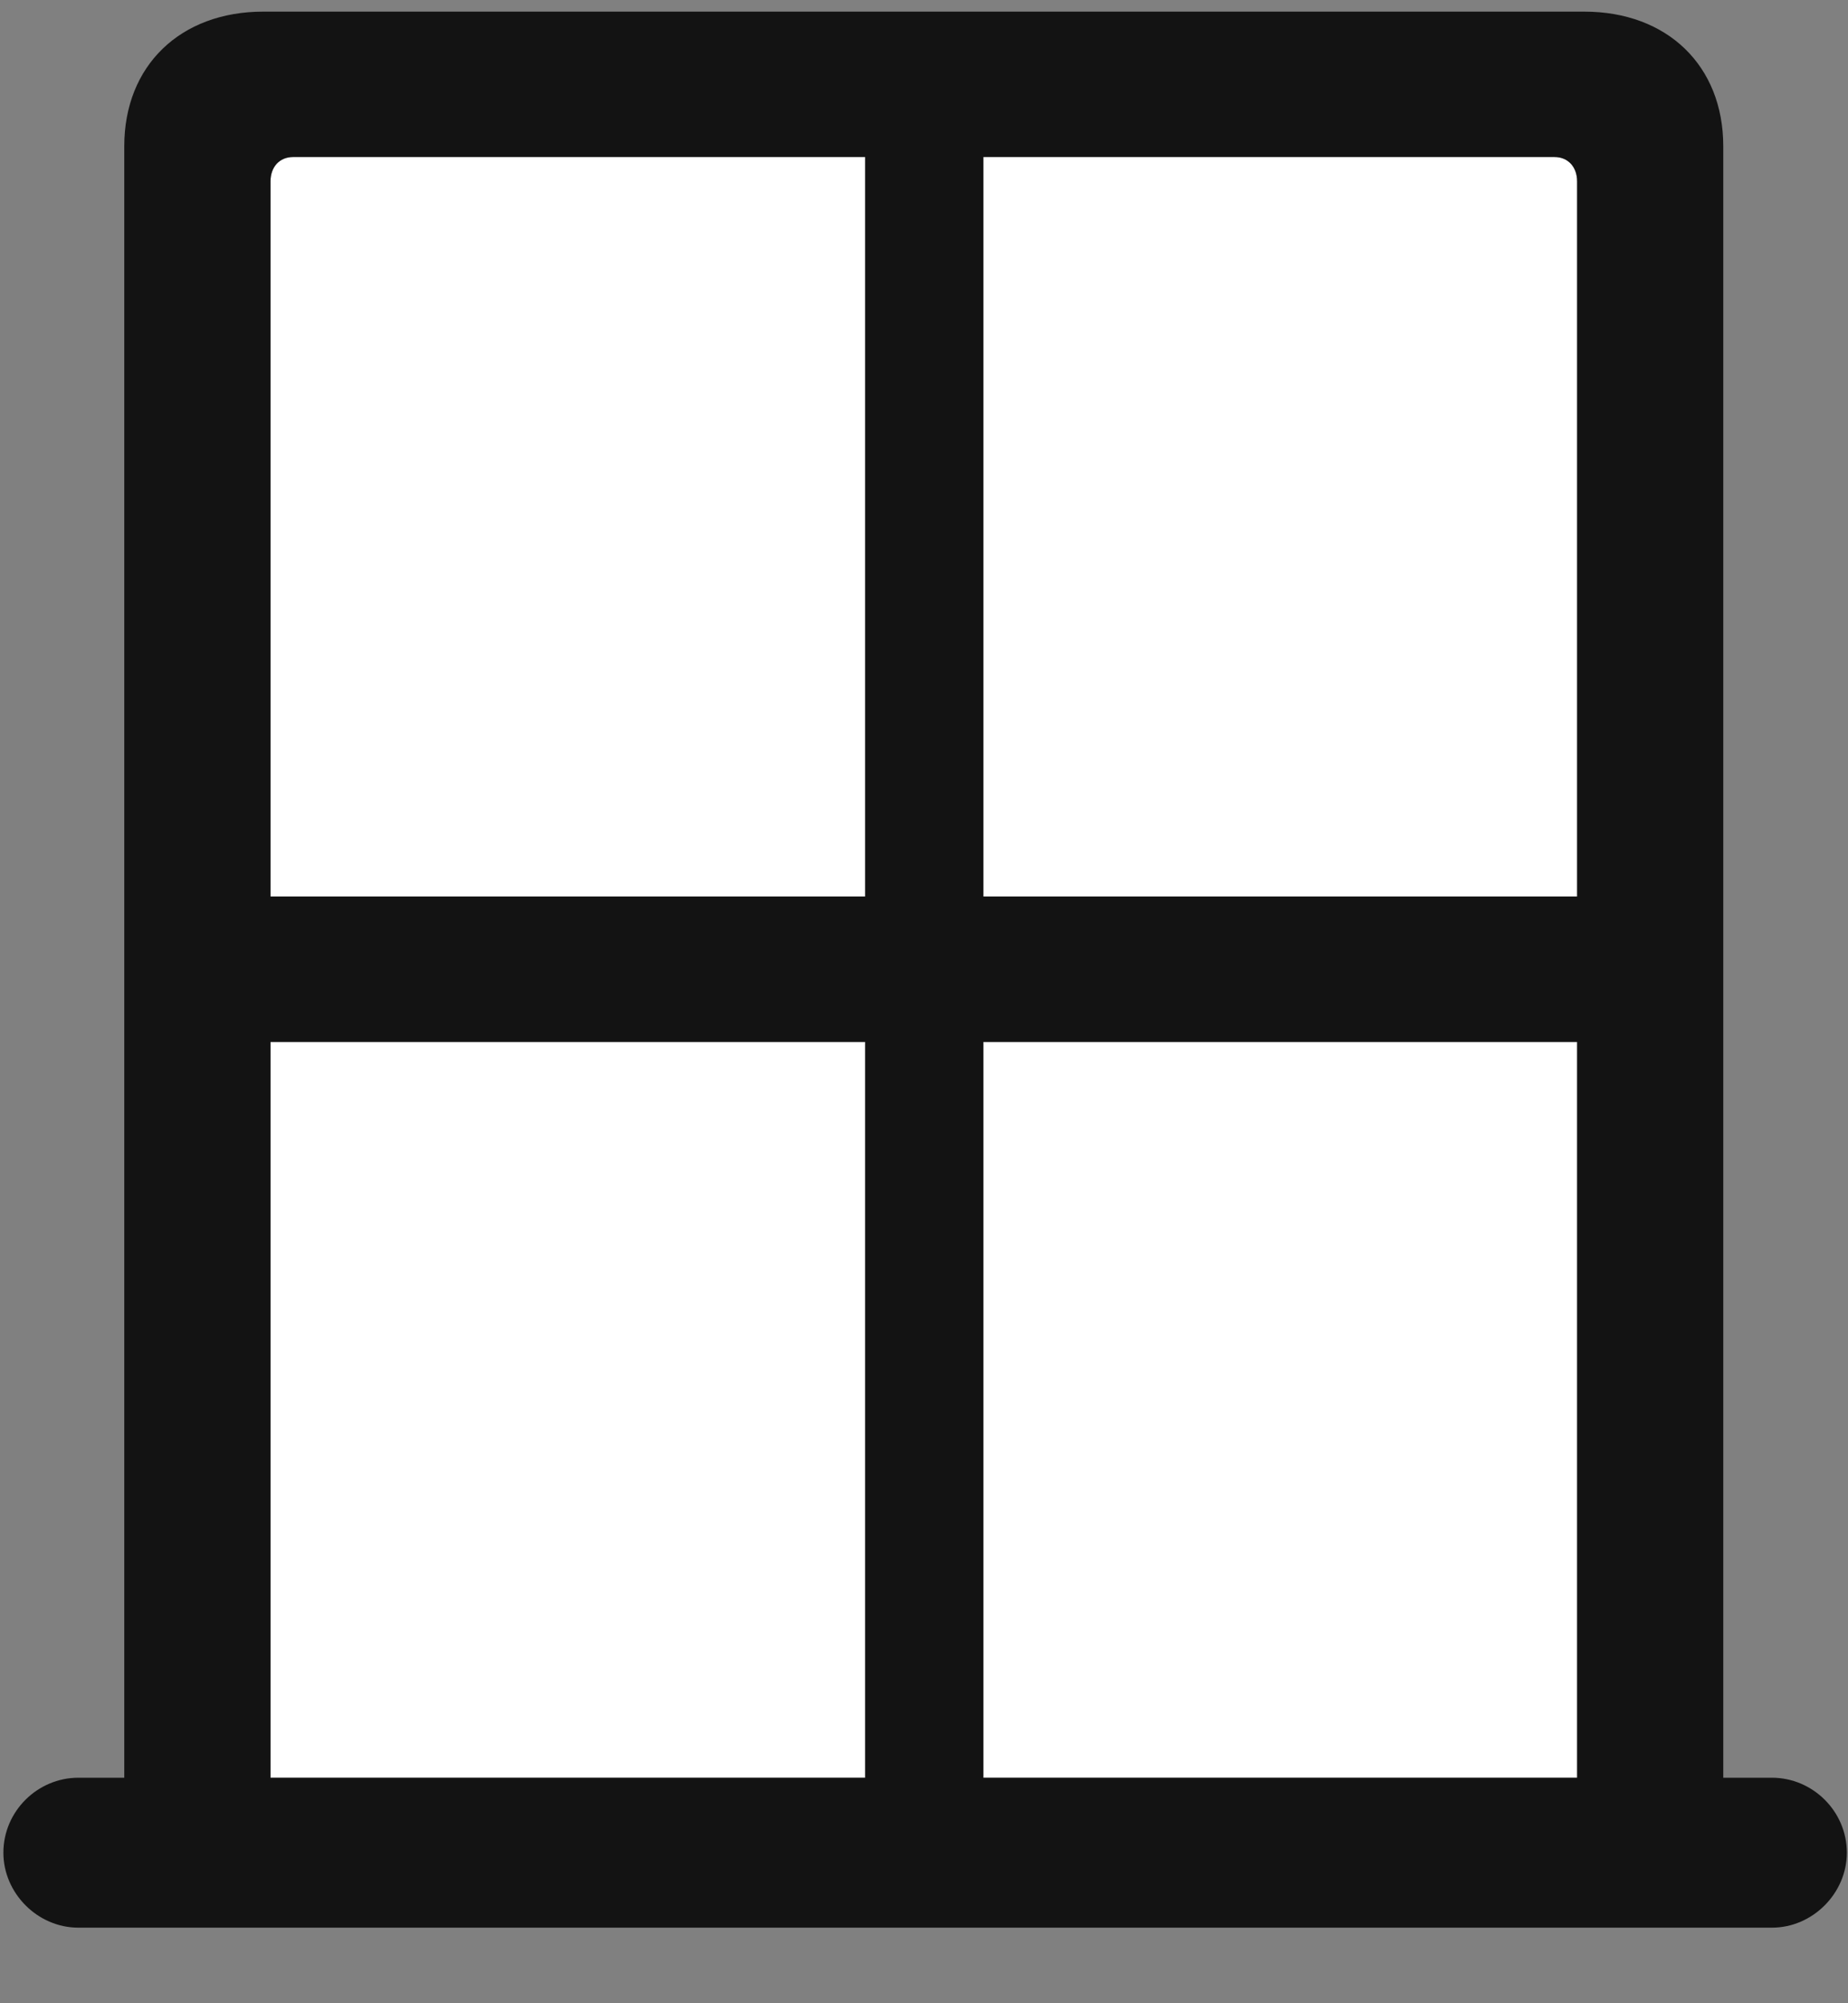 <svg width="24" height="26" viewBox="0 0 24 26" fill="none" xmlns="http://www.w3.org/2000/svg">
<rect x="0" y="0" width="24" height="26" fill="#808080" stroke="none"/>
<g clip-path="url(#clip0_2207_11780)">
<path d="M3.513 11.636V2.354C3.513 2.167 3.63 2.038 3.806 2.038H11.236V11.636H3.513ZM12.771 11.636V2.038H20.189C20.364 2.038 20.482 2.167 20.482 2.354V11.636H12.771ZM3.513 23.073V13.523H11.236V23.073H3.513ZM12.771 23.073V13.523H20.482V23.073H12.771Z" fill="white"/>
<path d="M0.044 24.046C0.044 24.573 0.489 25.019 1.017 25.019H23.013C23.54 25.019 23.985 24.573 23.985 24.046C23.985 23.507 23.54 23.073 23.013 23.073H22.38V1.897C22.38 0.854 21.654 0.151 20.575 0.151H3.419C2.341 0.151 1.614 0.854 1.614 1.897V23.073H1.017C0.489 23.073 0.044 23.507 0.044 24.046ZM3.513 11.636V2.354C3.513 2.167 3.63 2.038 3.806 2.038H11.236V11.636H3.513ZM12.771 11.636V2.038H20.189C20.364 2.038 20.482 2.167 20.482 2.354V11.636H12.771ZM3.513 23.073V13.523H11.236V23.073H3.513ZM12.771 23.073V13.523H20.482V23.073H12.771Z" fill="black" fill-opacity="0.85"/>
</g>
<defs>
<clipPath id="clip0_2207_11780">
<rect width="23.941" height="24.879" fill="white" transform="translate(0.044 0.151)"/>
</clipPath>
</defs>
</svg>
